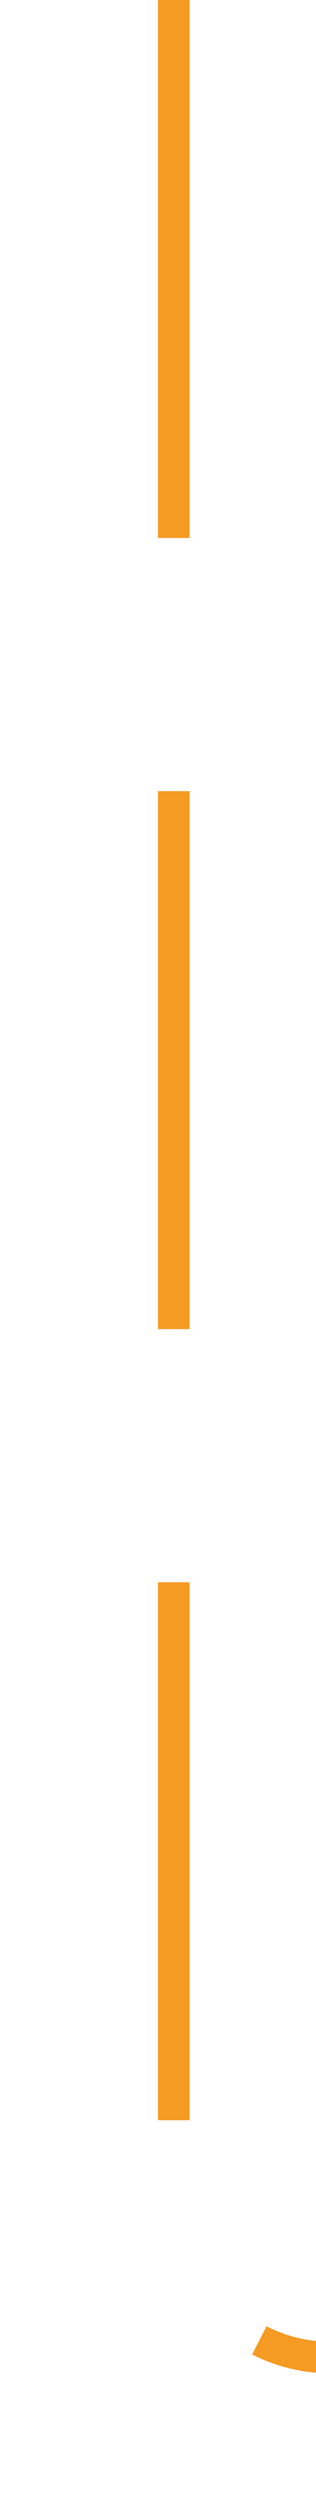﻿<?xml version="1.0" encoding="utf-8"?>
<svg version="1.1" xmlns:xlink="http://www.w3.org/1999/xlink" width="10px" height="79px" preserveAspectRatio="xMidYMin meet" viewBox="412 9143  8 79" xmlns="http://www.w3.org/2000/svg">
  <path d="M 416.5 9143  L 416.5 9212  A 5 5 0 0 0 421.5 9217.5 L 674 9217.5  " stroke-width="1" stroke-dasharray="17,8" stroke="#f59a23" fill="none" />
  <path d="M 668.946 9212.854  L 673.593 9217.5  L 668.946 9222.146  L 669.654 9222.854  L 674.654 9217.854  L 675.007 9217.5  L 674.654 9217.146  L 669.654 9212.146  L 668.946 9212.854  Z " fill-rule="nonzero" fill="#f59a23" stroke="none" />
</svg>